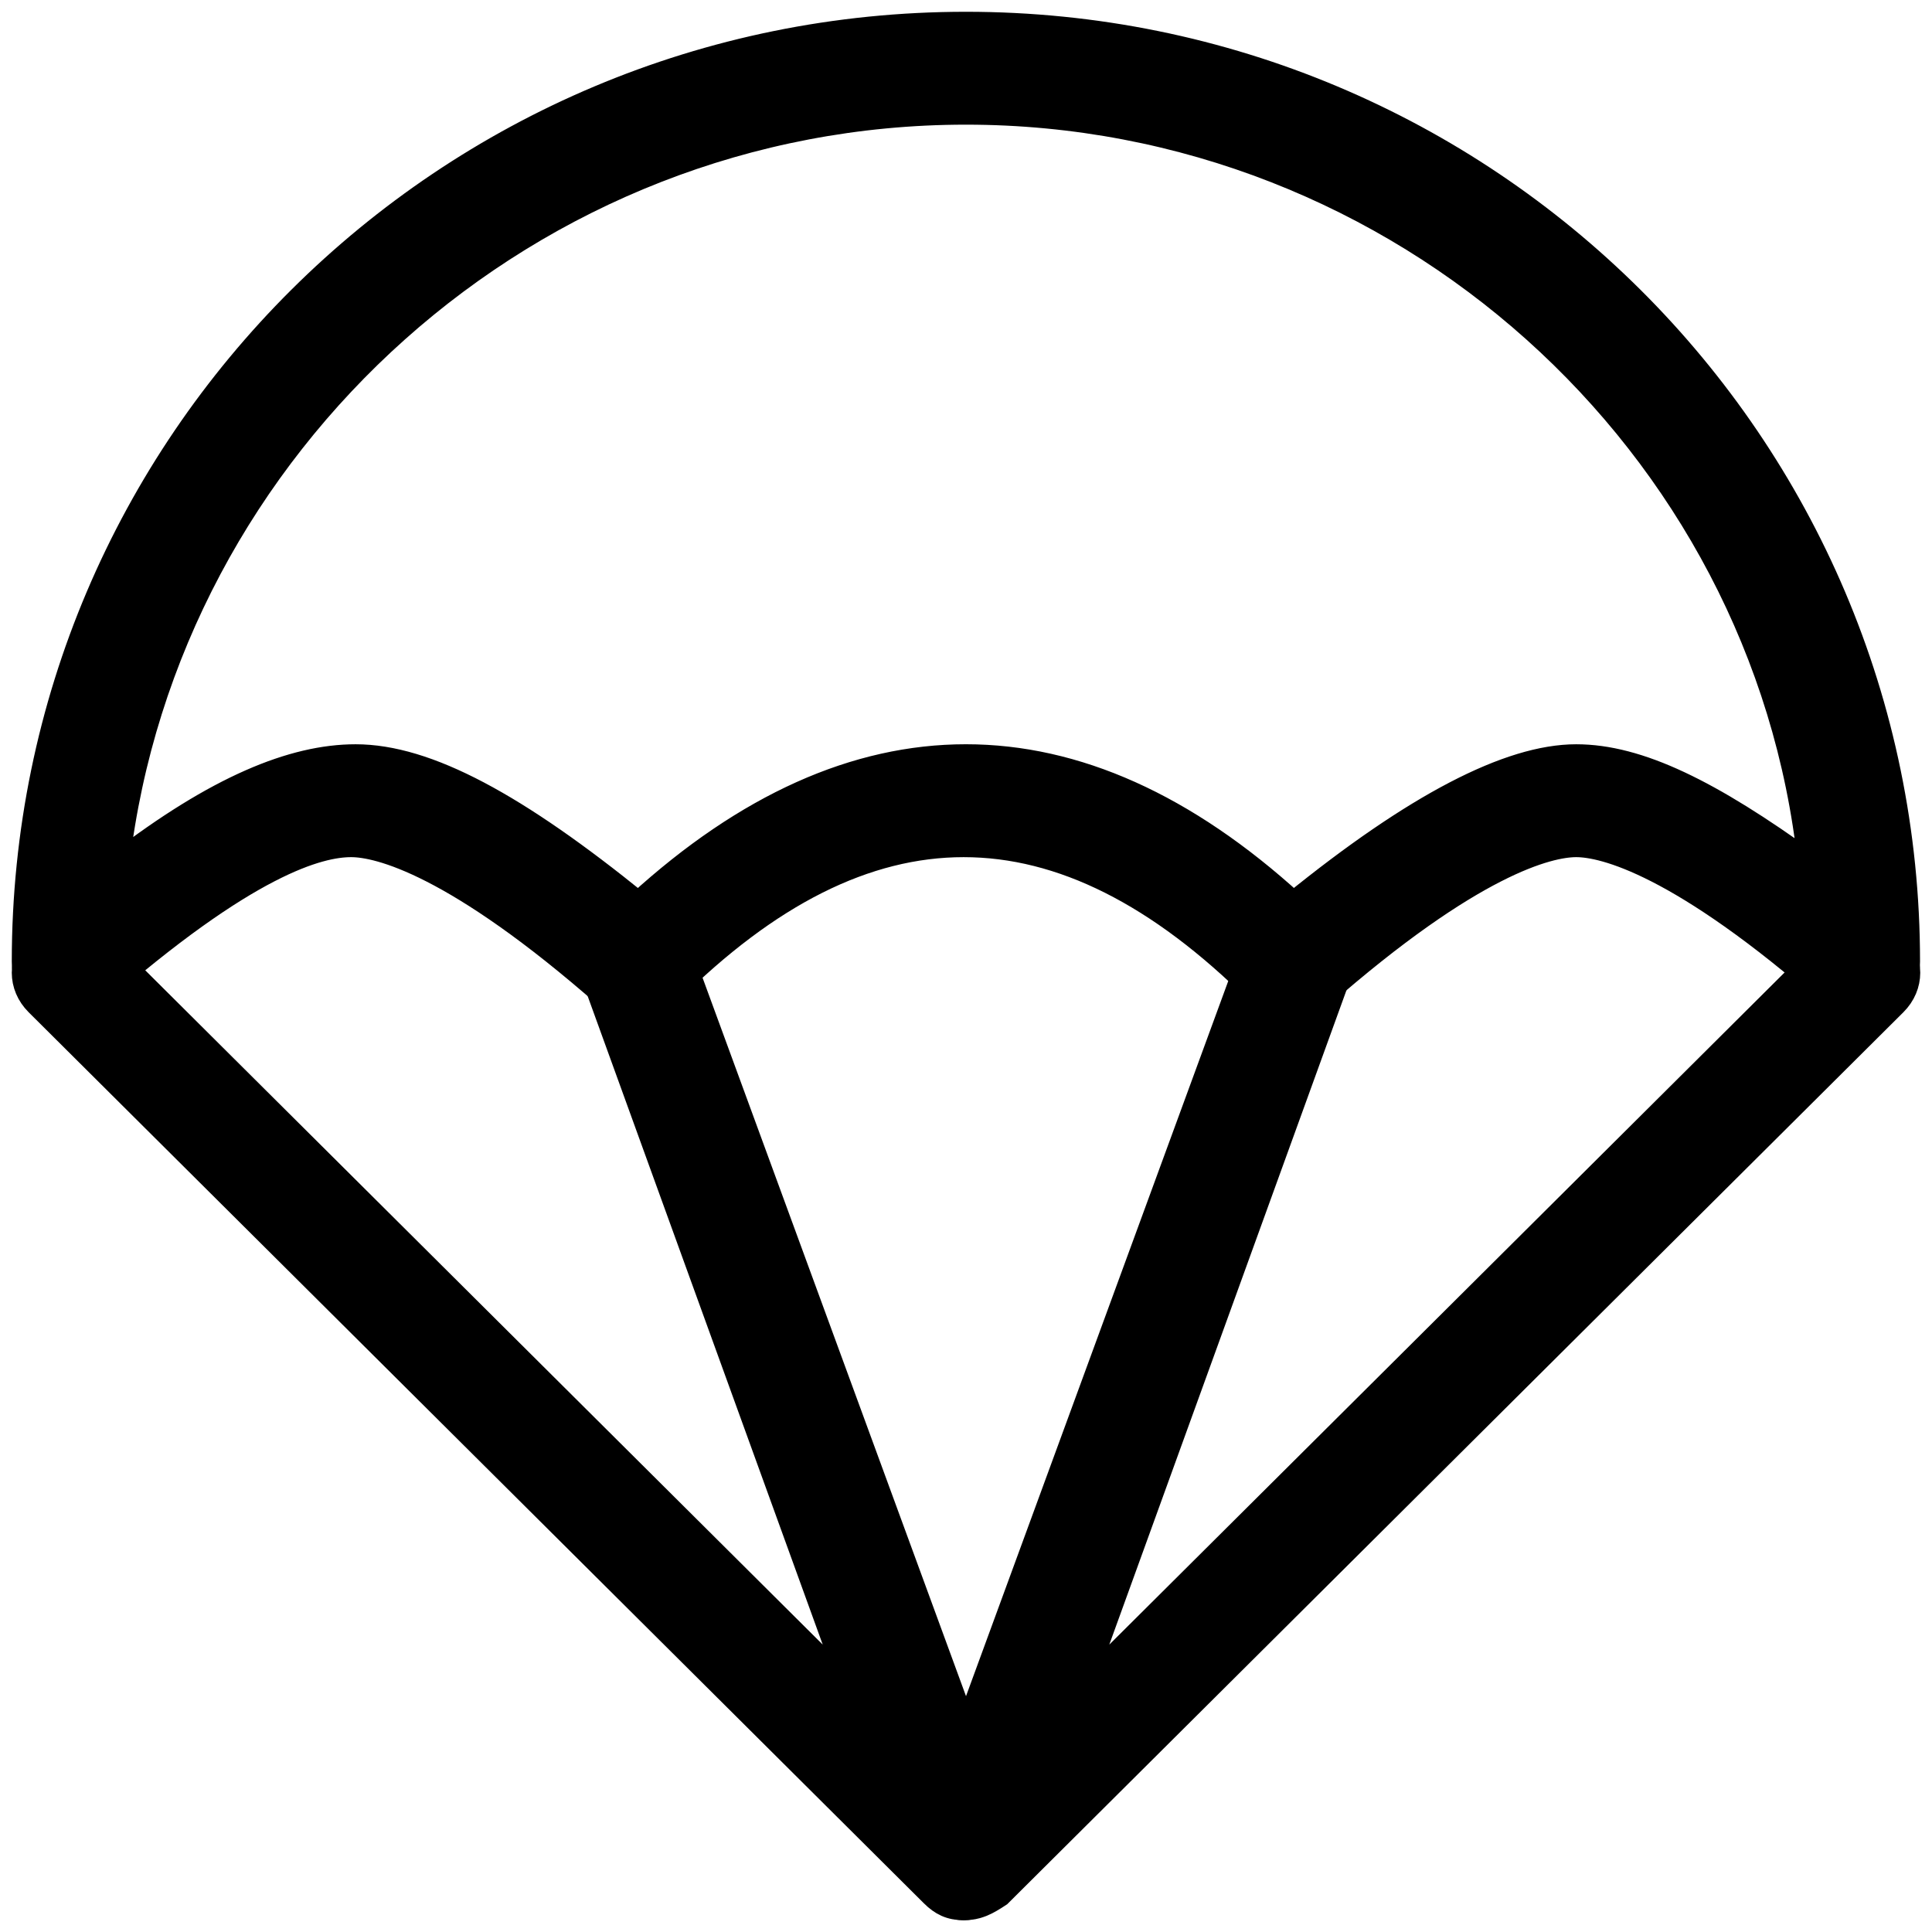 <svg width="100%" height="100%" viewBox="0 0 82 82" fill="none" xmlns="http://www.w3.org/2000/svg">
<g>
<path d="M79.087 42.704C78.706 42.704 78.135 42.515 77.754 42.325C71.278 36.638 68.041 35.88 66.898 35.88C65.755 35.88 62.517 36.638 56.042 42.325C55.28 42.894 54.137 42.894 53.376 42.136C44.995 33.795 36.806 33.795 28.426 42.136C27.664 42.894 26.521 42.894 25.759 42.325C19.284 36.638 16.046 35.88 14.903 35.88C13.57 35.88 10.523 36.638 4.047 42.325C3.476 42.894 2.714 42.894 1.952 42.515C1.381 42.136 1 41.567 1 40.809C1 18.819 18.903 1 40.996 1C63.089 1 80.992 18.819 80.992 40.809C80.992 41.567 80.611 42.136 79.849 42.515C79.659 42.704 79.278 42.704 79.087 42.704ZM15.094 32.089C18.141 32.089 21.95 34.174 27.093 38.344C36.234 30.003 45.757 30.003 54.899 38.344C60.042 34.174 64.041 32.089 66.898 32.089C69.564 32.089 72.612 33.605 76.802 36.638C74.897 18.819 59.47 4.791 40.996 4.791C22.522 4.791 7.095 18.819 5 36.638C9.19 33.416 12.427 32.089 15.094 32.089Z" fill="currentColor" stroke="currentColor"/>
<path d="M40.901 81C40.331 81 39.951 80.811 39.571 80.433L1.57 42.61C0.81 41.853 0.81 40.719 1.57 39.962C2.33 39.206 3.47 39.206 4.23 39.962L36.151 71.734L25.32 41.853C24.941 40.908 25.511 39.773 26.461 39.395C27.411 39.017 28.551 39.584 28.931 40.529L42.801 78.353C43.181 79.109 42.801 80.055 42.041 80.622C41.661 80.811 41.281 81 40.901 81Z" fill="currentColor" stroke="currentColor"/>
<path d="M40.91 81C40.53 81 40.15 80.811 39.96 80.622C39.2 80.055 38.82 79.298 39.2 78.353L53.07 40.529C53.45 39.584 54.59 39.017 55.54 39.395C56.49 39.773 57.06 40.908 56.68 41.853L45.85 71.734L77.771 39.962C78.531 39.206 79.671 39.206 80.431 39.962C81.191 40.719 81.191 41.853 80.431 42.61L42.43 80.433C41.86 80.811 41.48 81 40.91 81Z" fill="currentColor" stroke="currentColor"/>
</g>
</svg>
